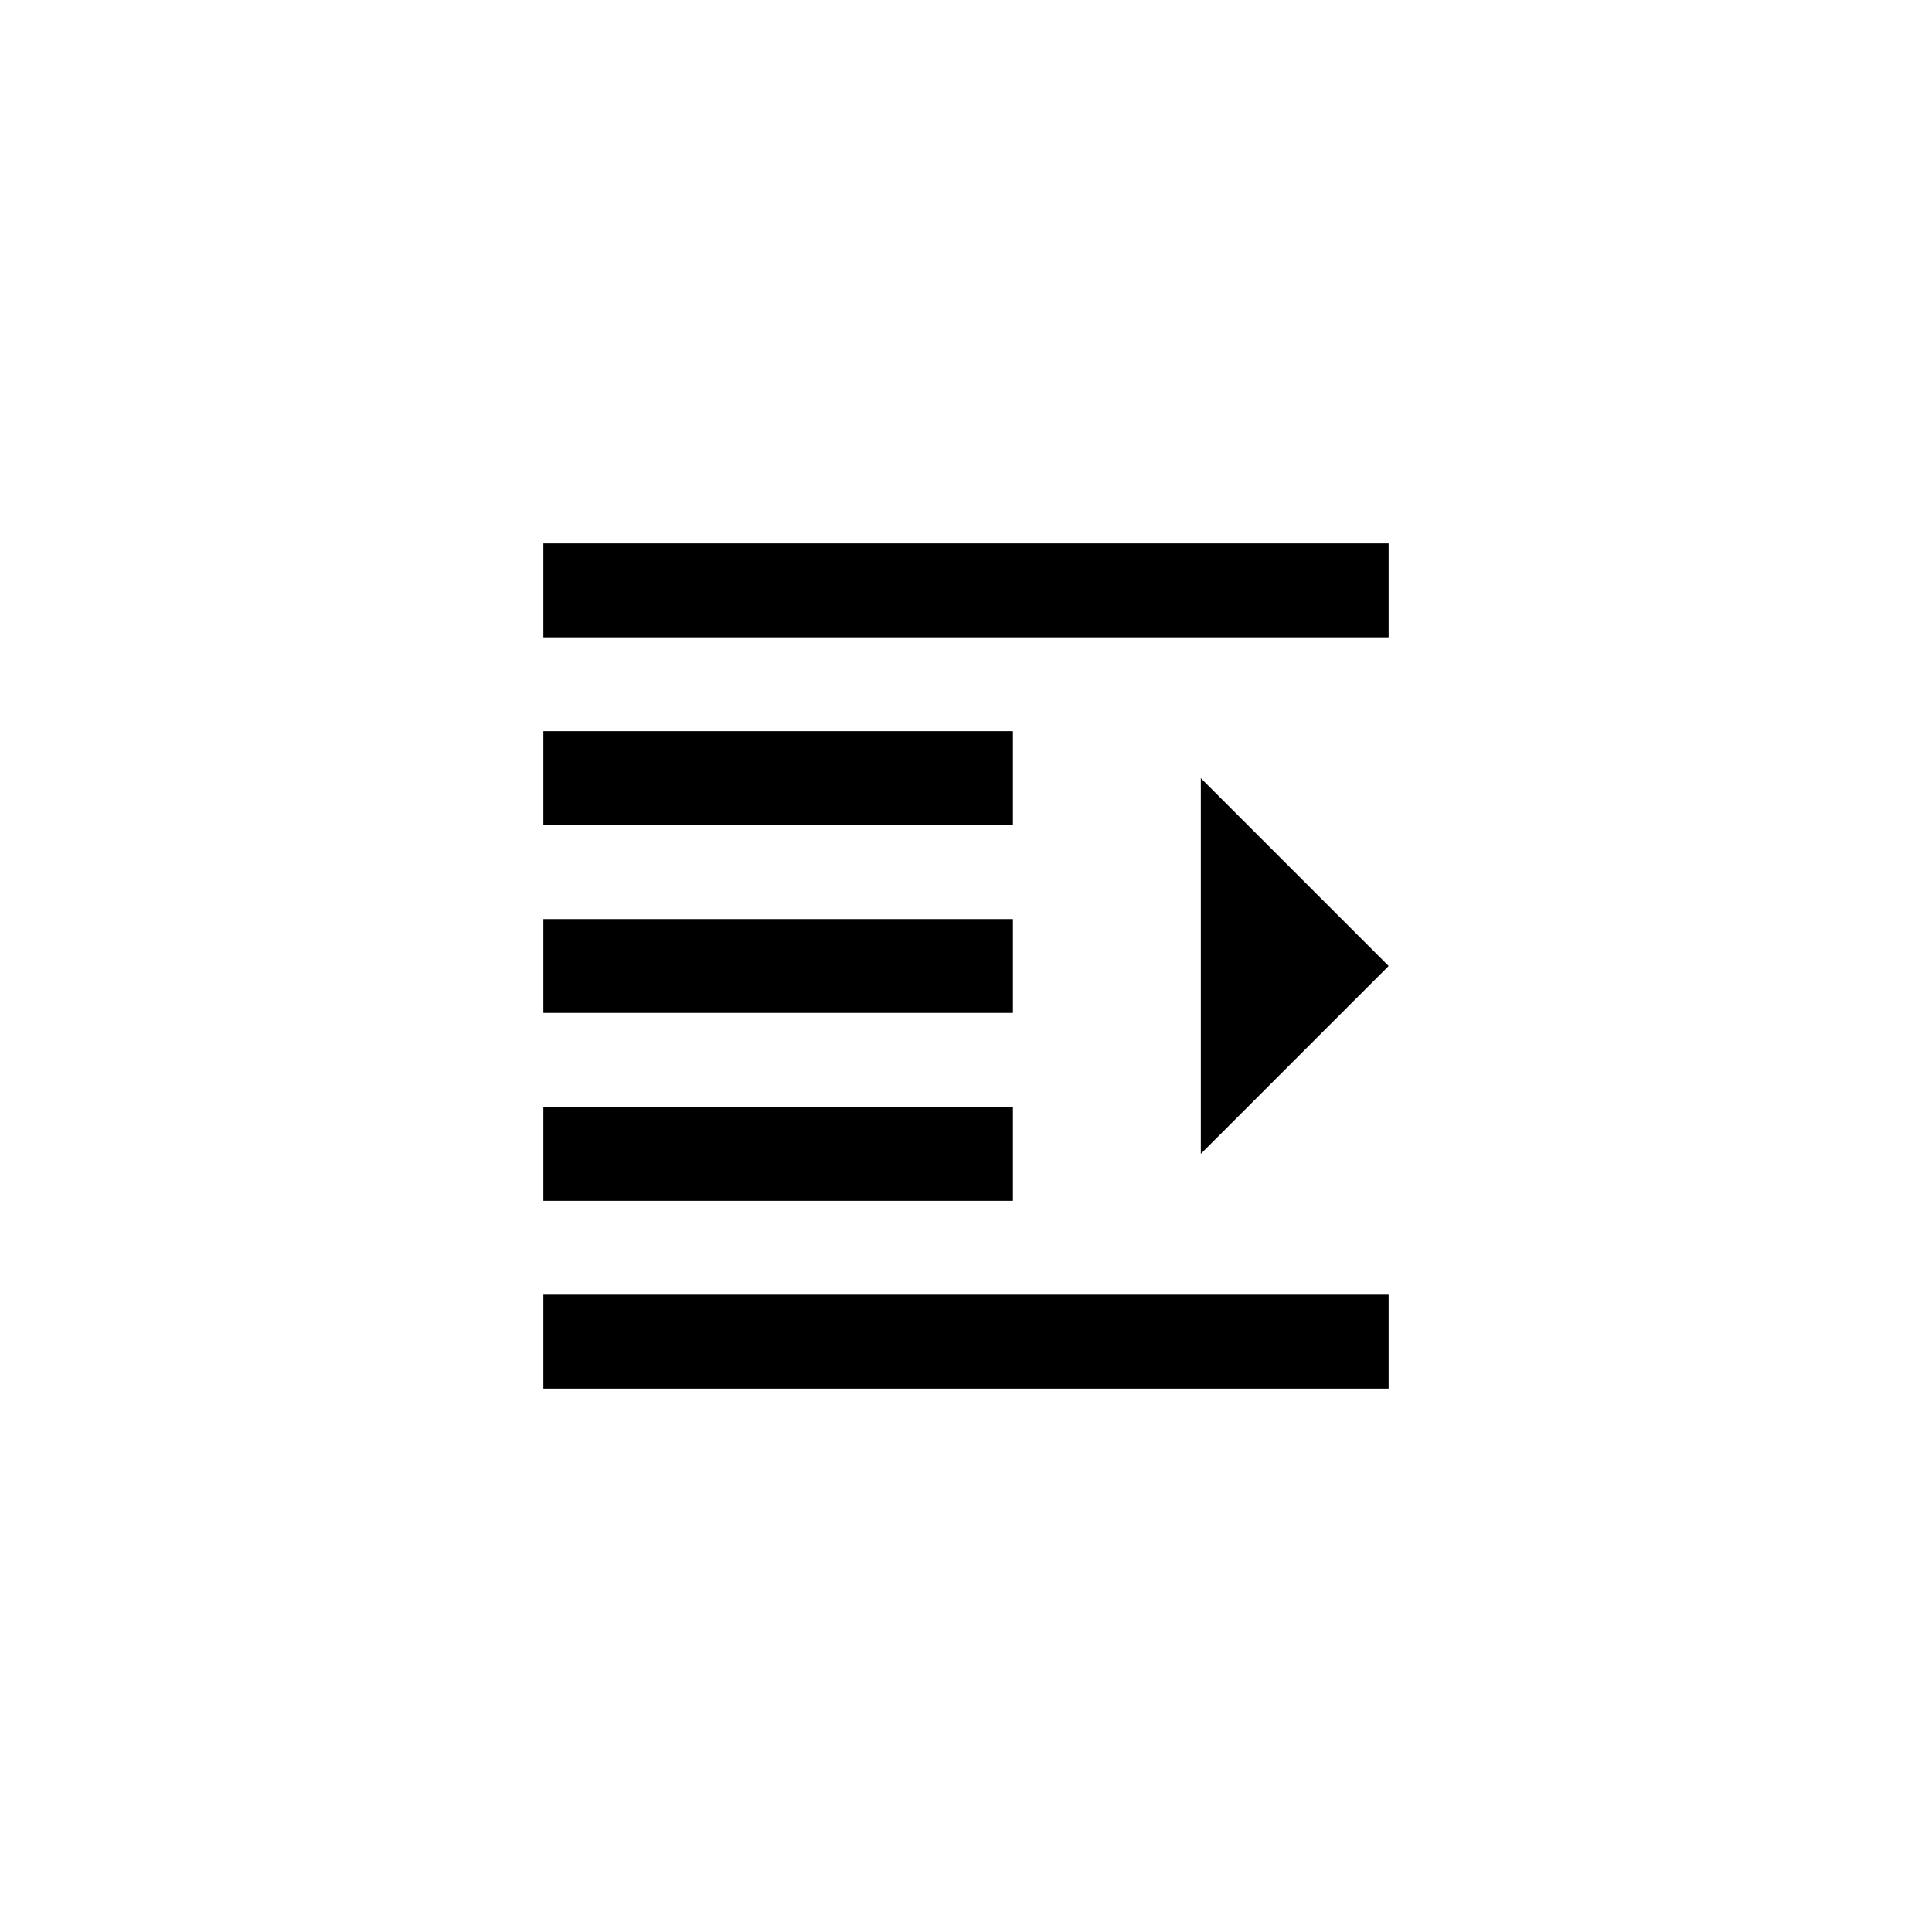 <svg width="24" height="24" viewBox="0 0 24 24" fill="none" xmlns="http://www.w3.org/2000/svg">
<path d="M17.25 17.25V16.083H6.75V17.25H17.25ZM12.583 14.917V13.75H6.75V14.917H12.583ZM14.917 14.333L17.25 12L14.917 9.667V14.333ZM12.583 12.583V11.417H6.75V12.583H12.583ZM12.583 10.25V9.083H6.75V10.25H12.583ZM17.25 7.917V6.75H6.75V7.917H17.25Z" fill="black"/>
</svg>
